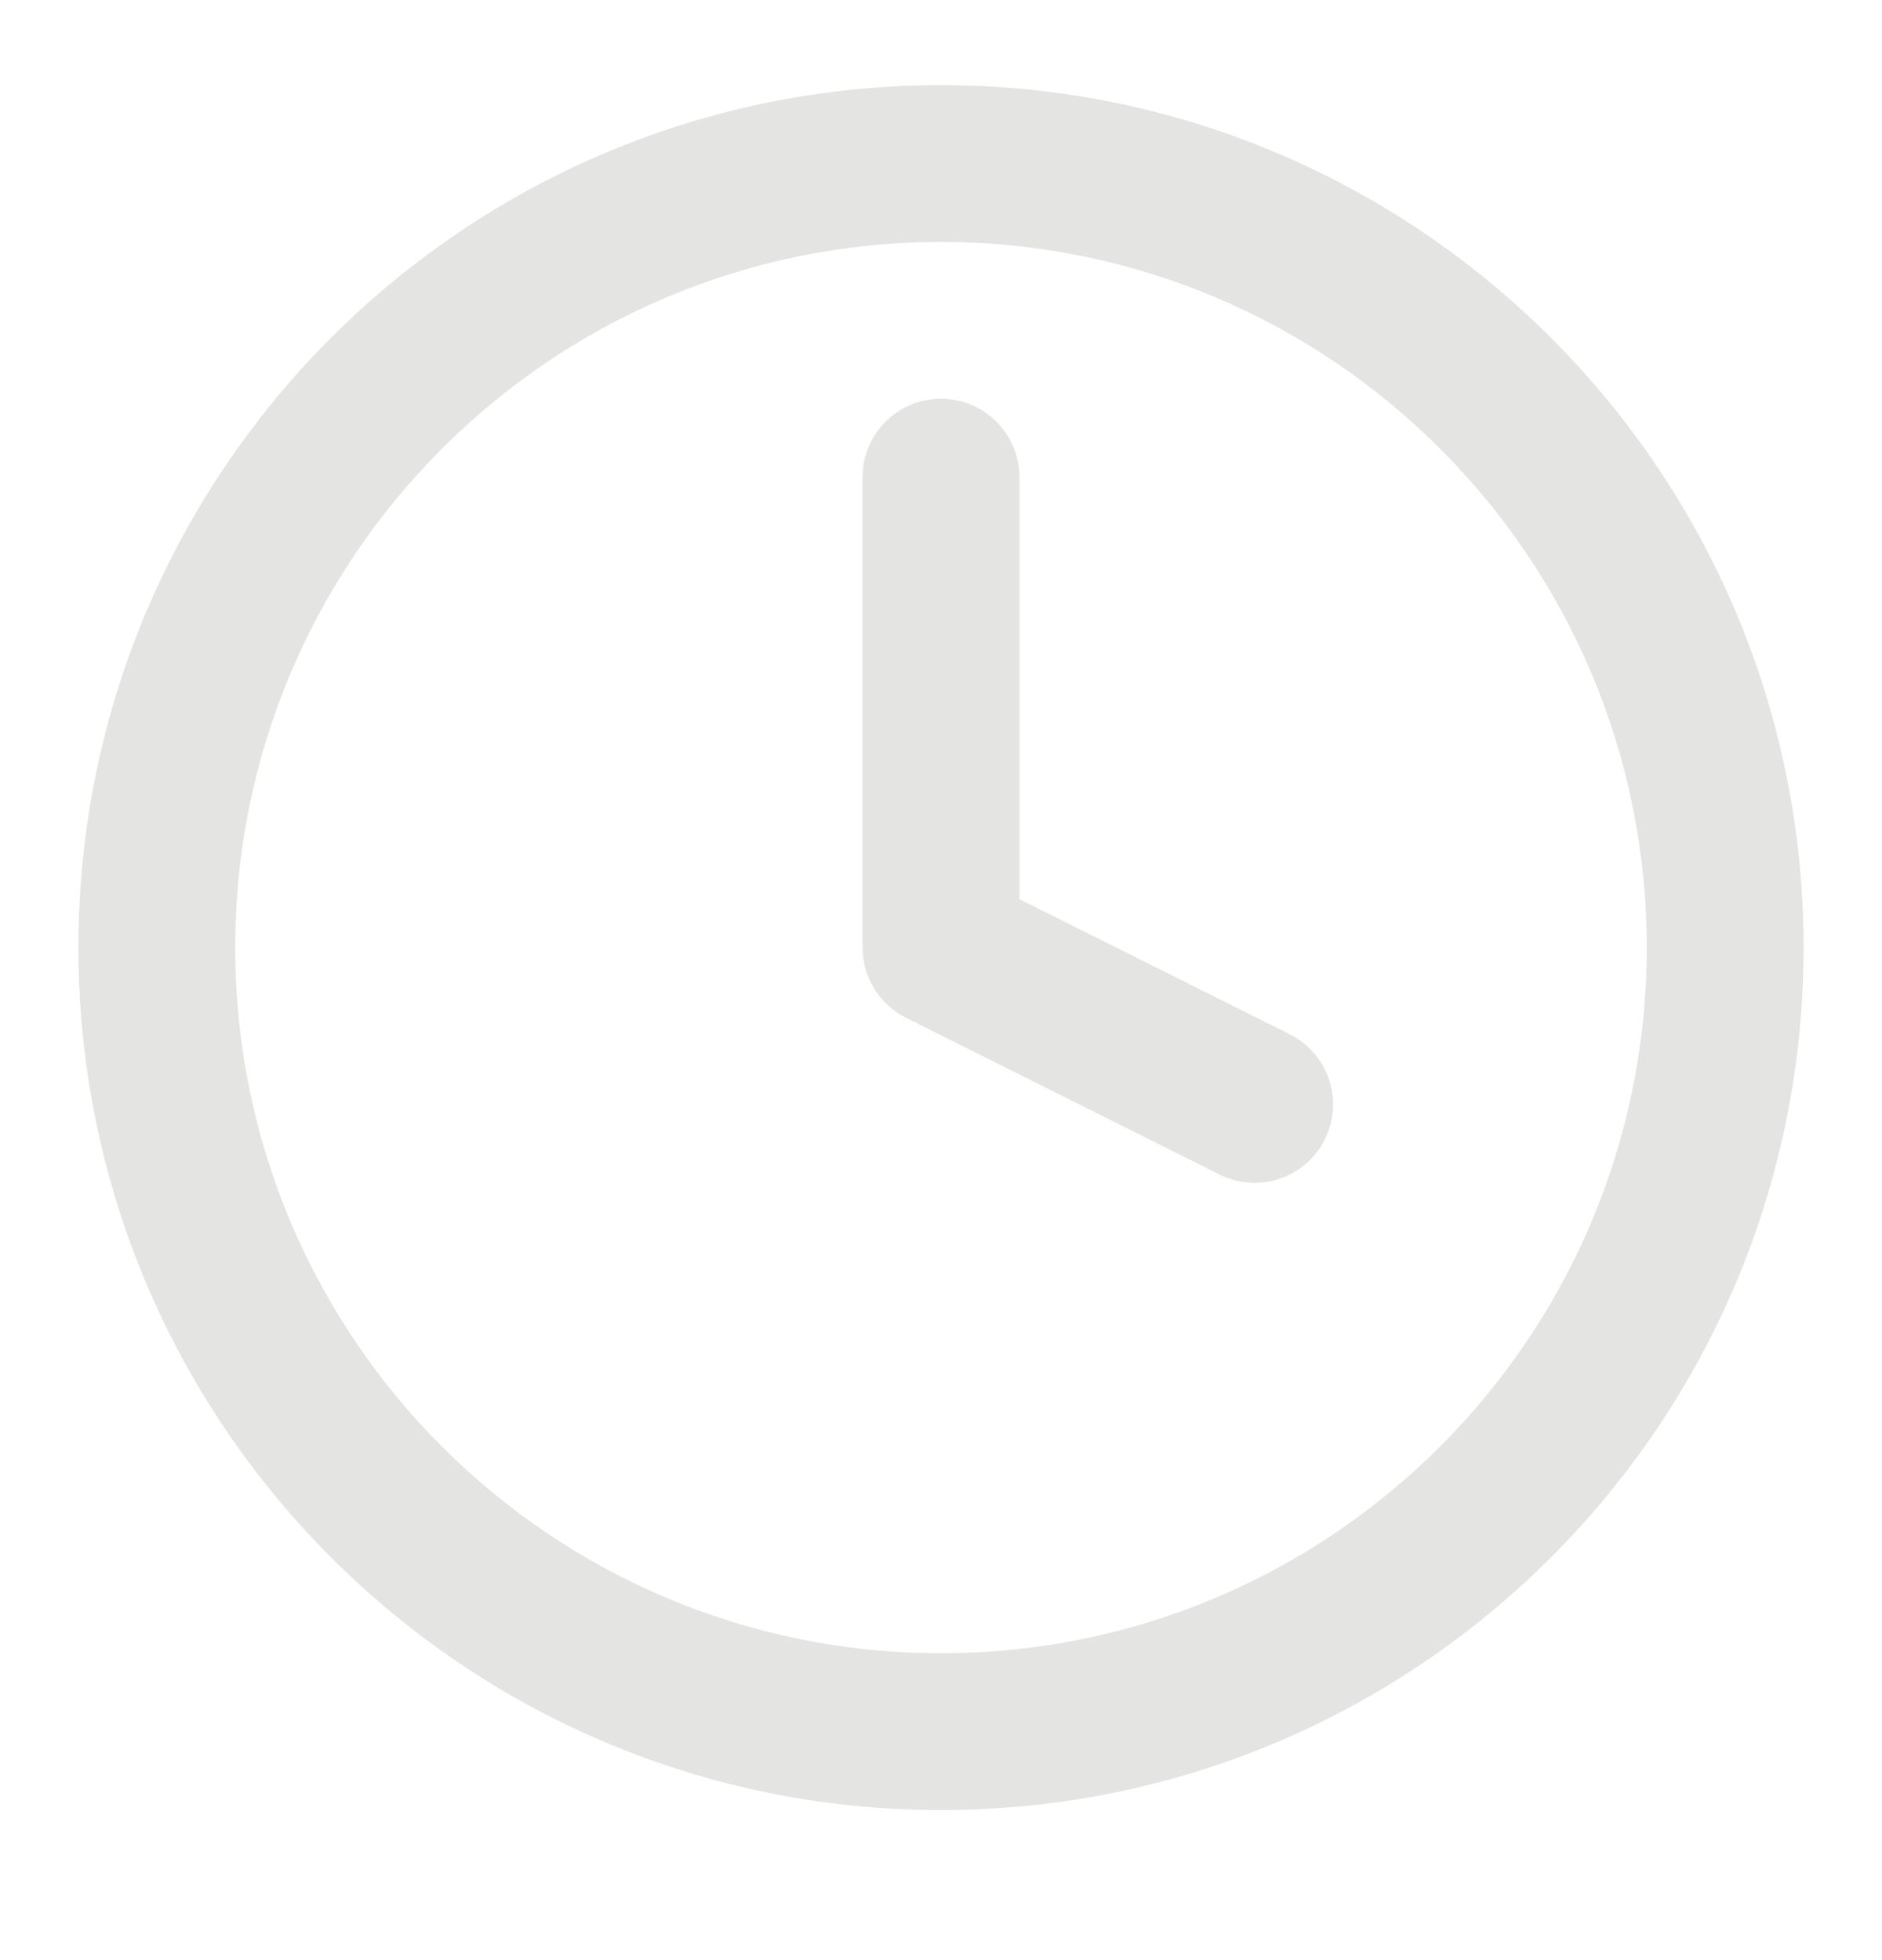 <svg width="48" height="50" viewBox="0 0 48 50" fill="none" xmlns="http://www.w3.org/2000/svg" xmlns:xlink="http://www.w3.org/1999/xlink">
<path d="M42,24.172C42,34.113 33.941,42.172 24,42.172L24,46.172C36.15,46.172 46,36.322 46,24.172L42,24.172ZM24,42.172C14.059,42.172 6,34.113 6,24.172L2,24.172C2,36.322 11.85,46.172 24,46.172L24,42.172ZM6,24.172C6,14.231 14.059,6.172 24,6.172L24,2.172C11.85,2.172 2,12.022 2,24.172L6,24.172ZM24,6.172C33.941,6.172 42,14.231 42,24.172L46,24.172C46,12.022 36.15,2.172 24,2.172L24,6.172Z" fill="#E4E4E3"/>
<path d="M26,12.172C26,11.067 25.105,10.172 24,10.172C22.895,10.172 22,11.067 22,12.172L26,12.172ZM24,24.172L22,24.172C22,24.929 22.428,25.622 23.106,25.961L24,24.172ZM31.106,29.961C32.094,30.455 33.295,30.054 33.789,29.066C34.283,28.078 33.882,26.877 32.894,26.383L31.106,29.961ZM22,12.172L22,24.172L26,24.172L26,12.172L22,12.172ZM23.106,25.961L31.106,29.961L32.894,26.383L24.894,22.383L23.106,25.961Z" fill="#E4E4E3"/>
</svg>
